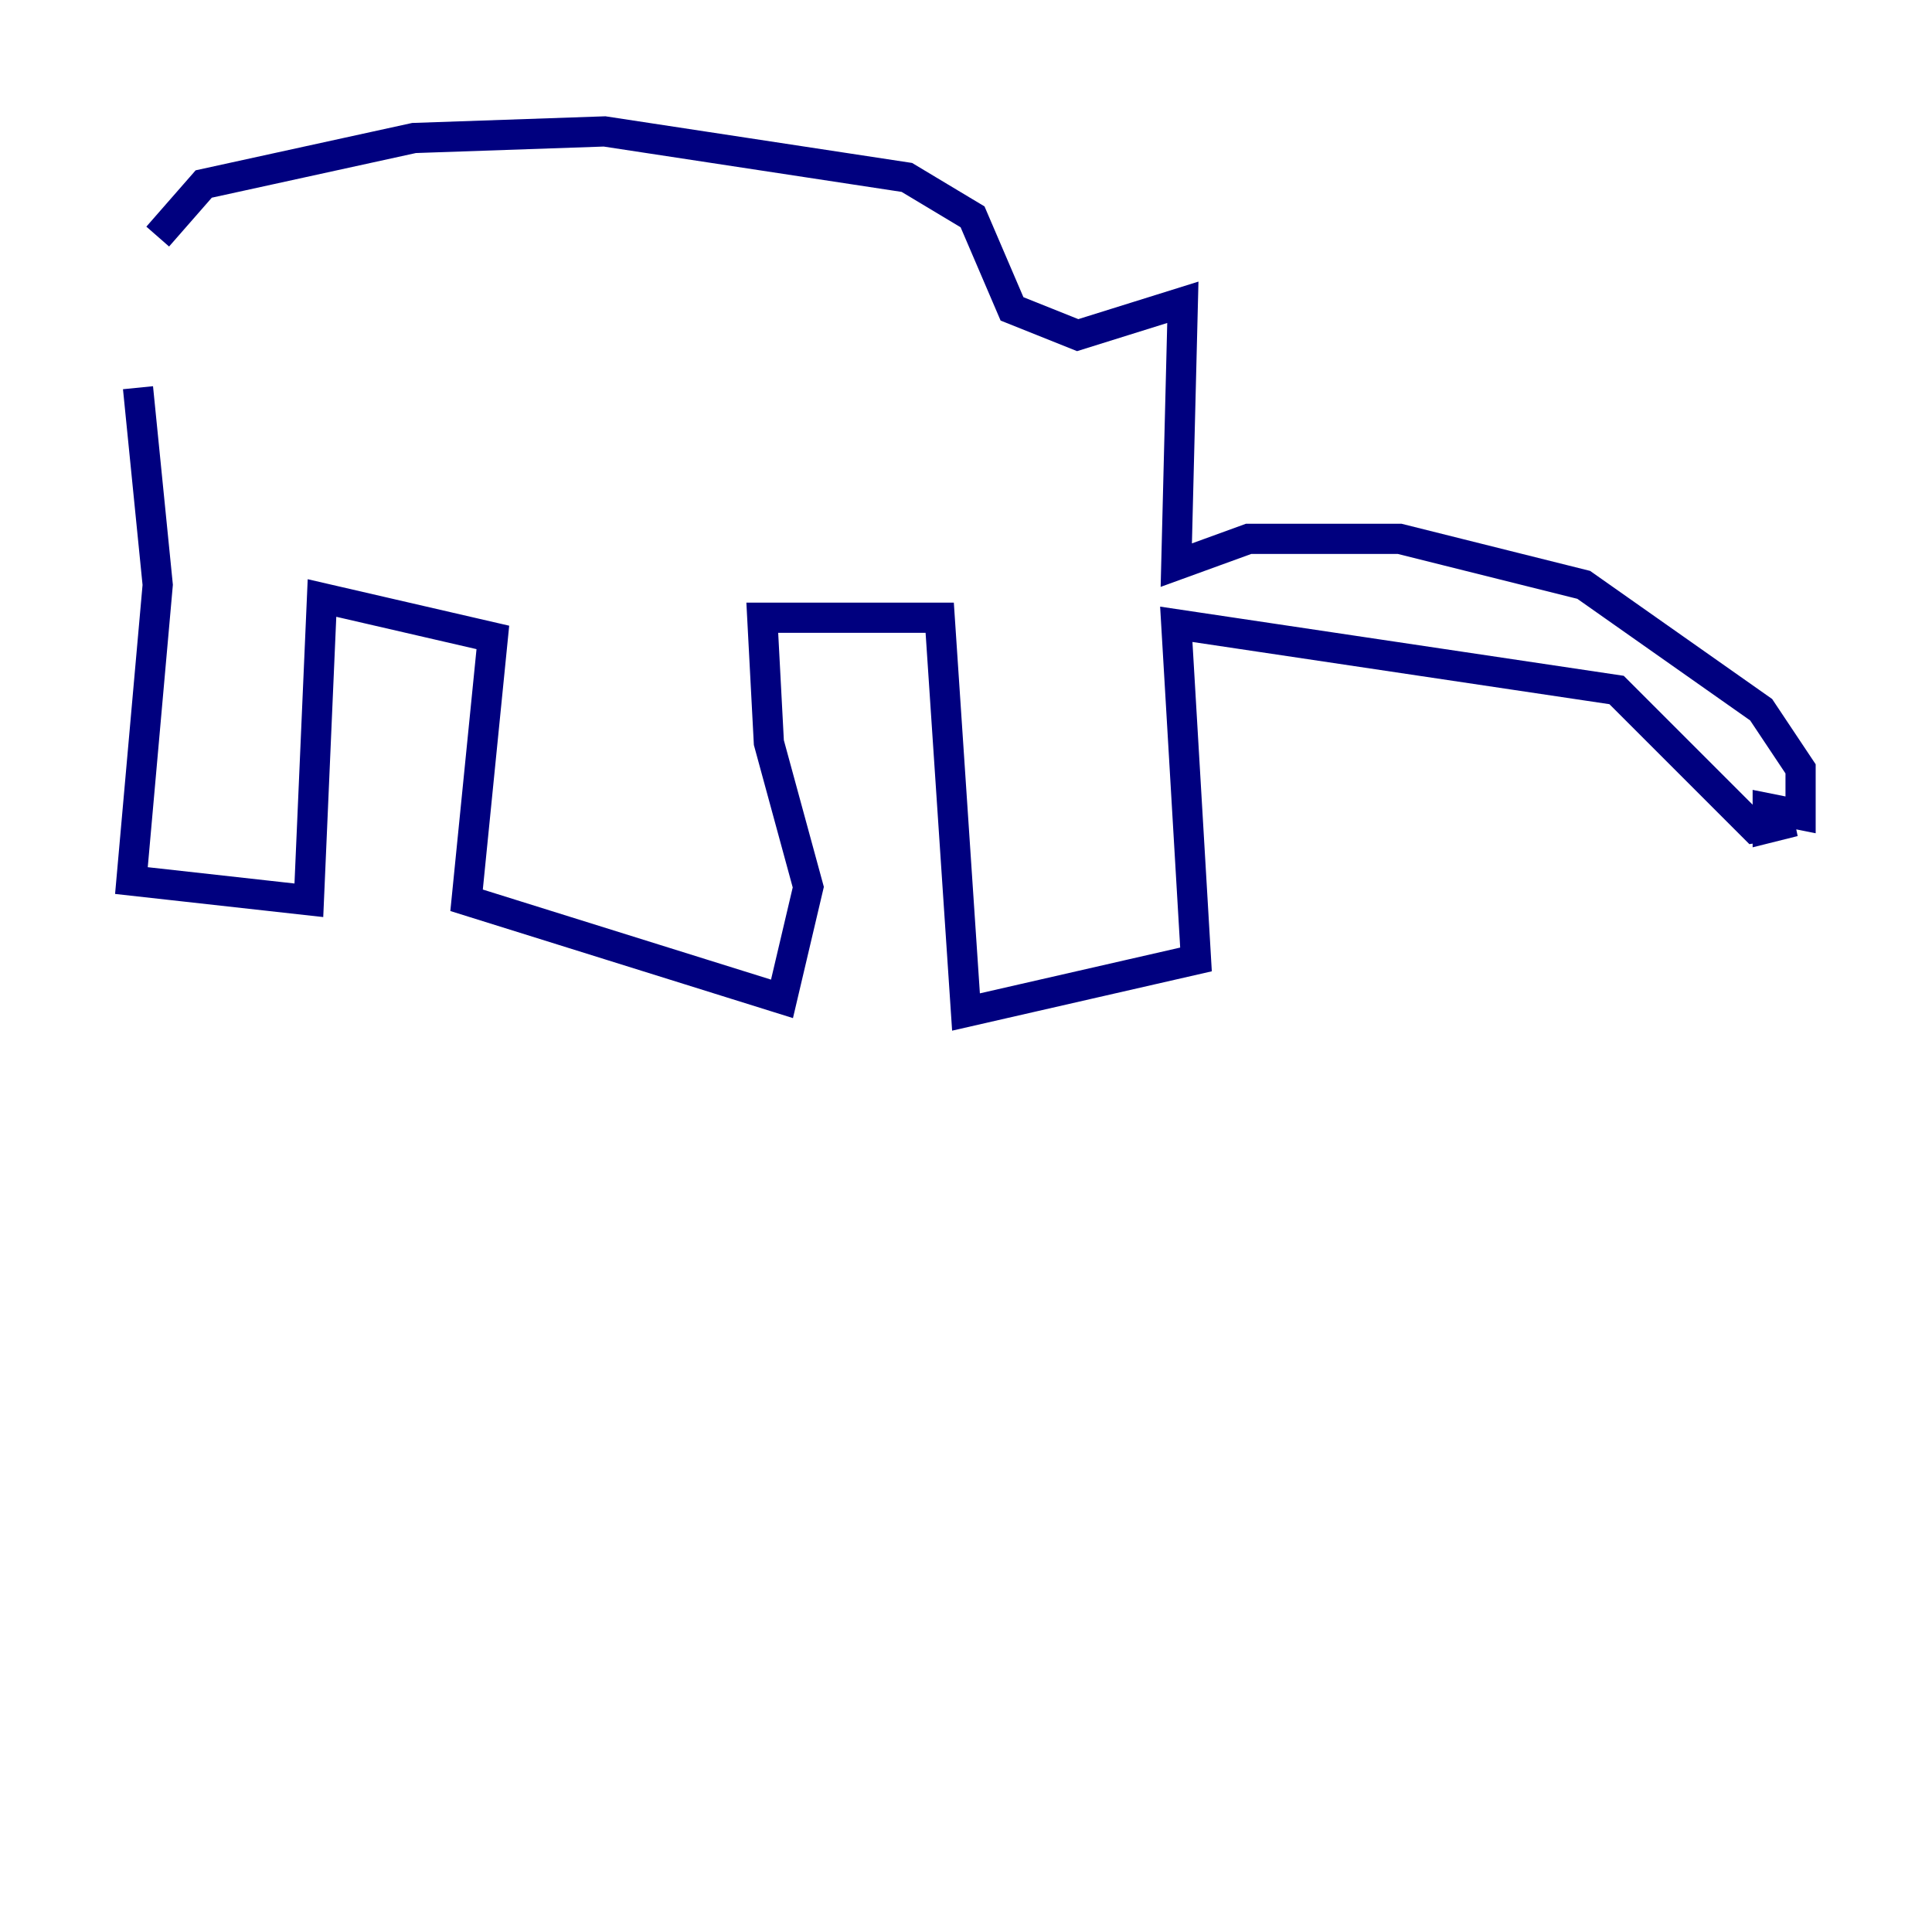<?xml version="1.0" encoding="utf-8" ?>
<svg baseProfile="tiny" height="128" version="1.2" viewBox="0,0,128,128" width="128" xmlns="http://www.w3.org/2000/svg" xmlns:ev="http://www.w3.org/2001/xml-events" xmlns:xlink="http://www.w3.org/1999/xlink"><defs /><polyline fill="none" points="10.449,15.674 13.497,12.191 27.429,9.143 40.054,8.707 60.082,11.755 64.435,14.367 67.048,20.463 71.401,22.204 78.367,20.027 77.932,37.442 82.721,35.701 92.735,35.701 104.925,38.748 116.68,47.02 119.293,50.939 119.293,53.986 117.116,53.551 117.116,54.857 118.857,54.422 116.245,54.857 107.102,45.714 77.932,41.361 79.238,63.565 64.0,67.048 62.258,40.925 50.503,40.925 50.939,49.197 53.551,58.776 51.809,66.177 30.912,59.646 32.653,42.231 21.333,39.619 20.463,59.646 8.707,58.34 10.449,38.748 9.143,25.687" stroke="#00007f" stroke-width="2" /></svg>
